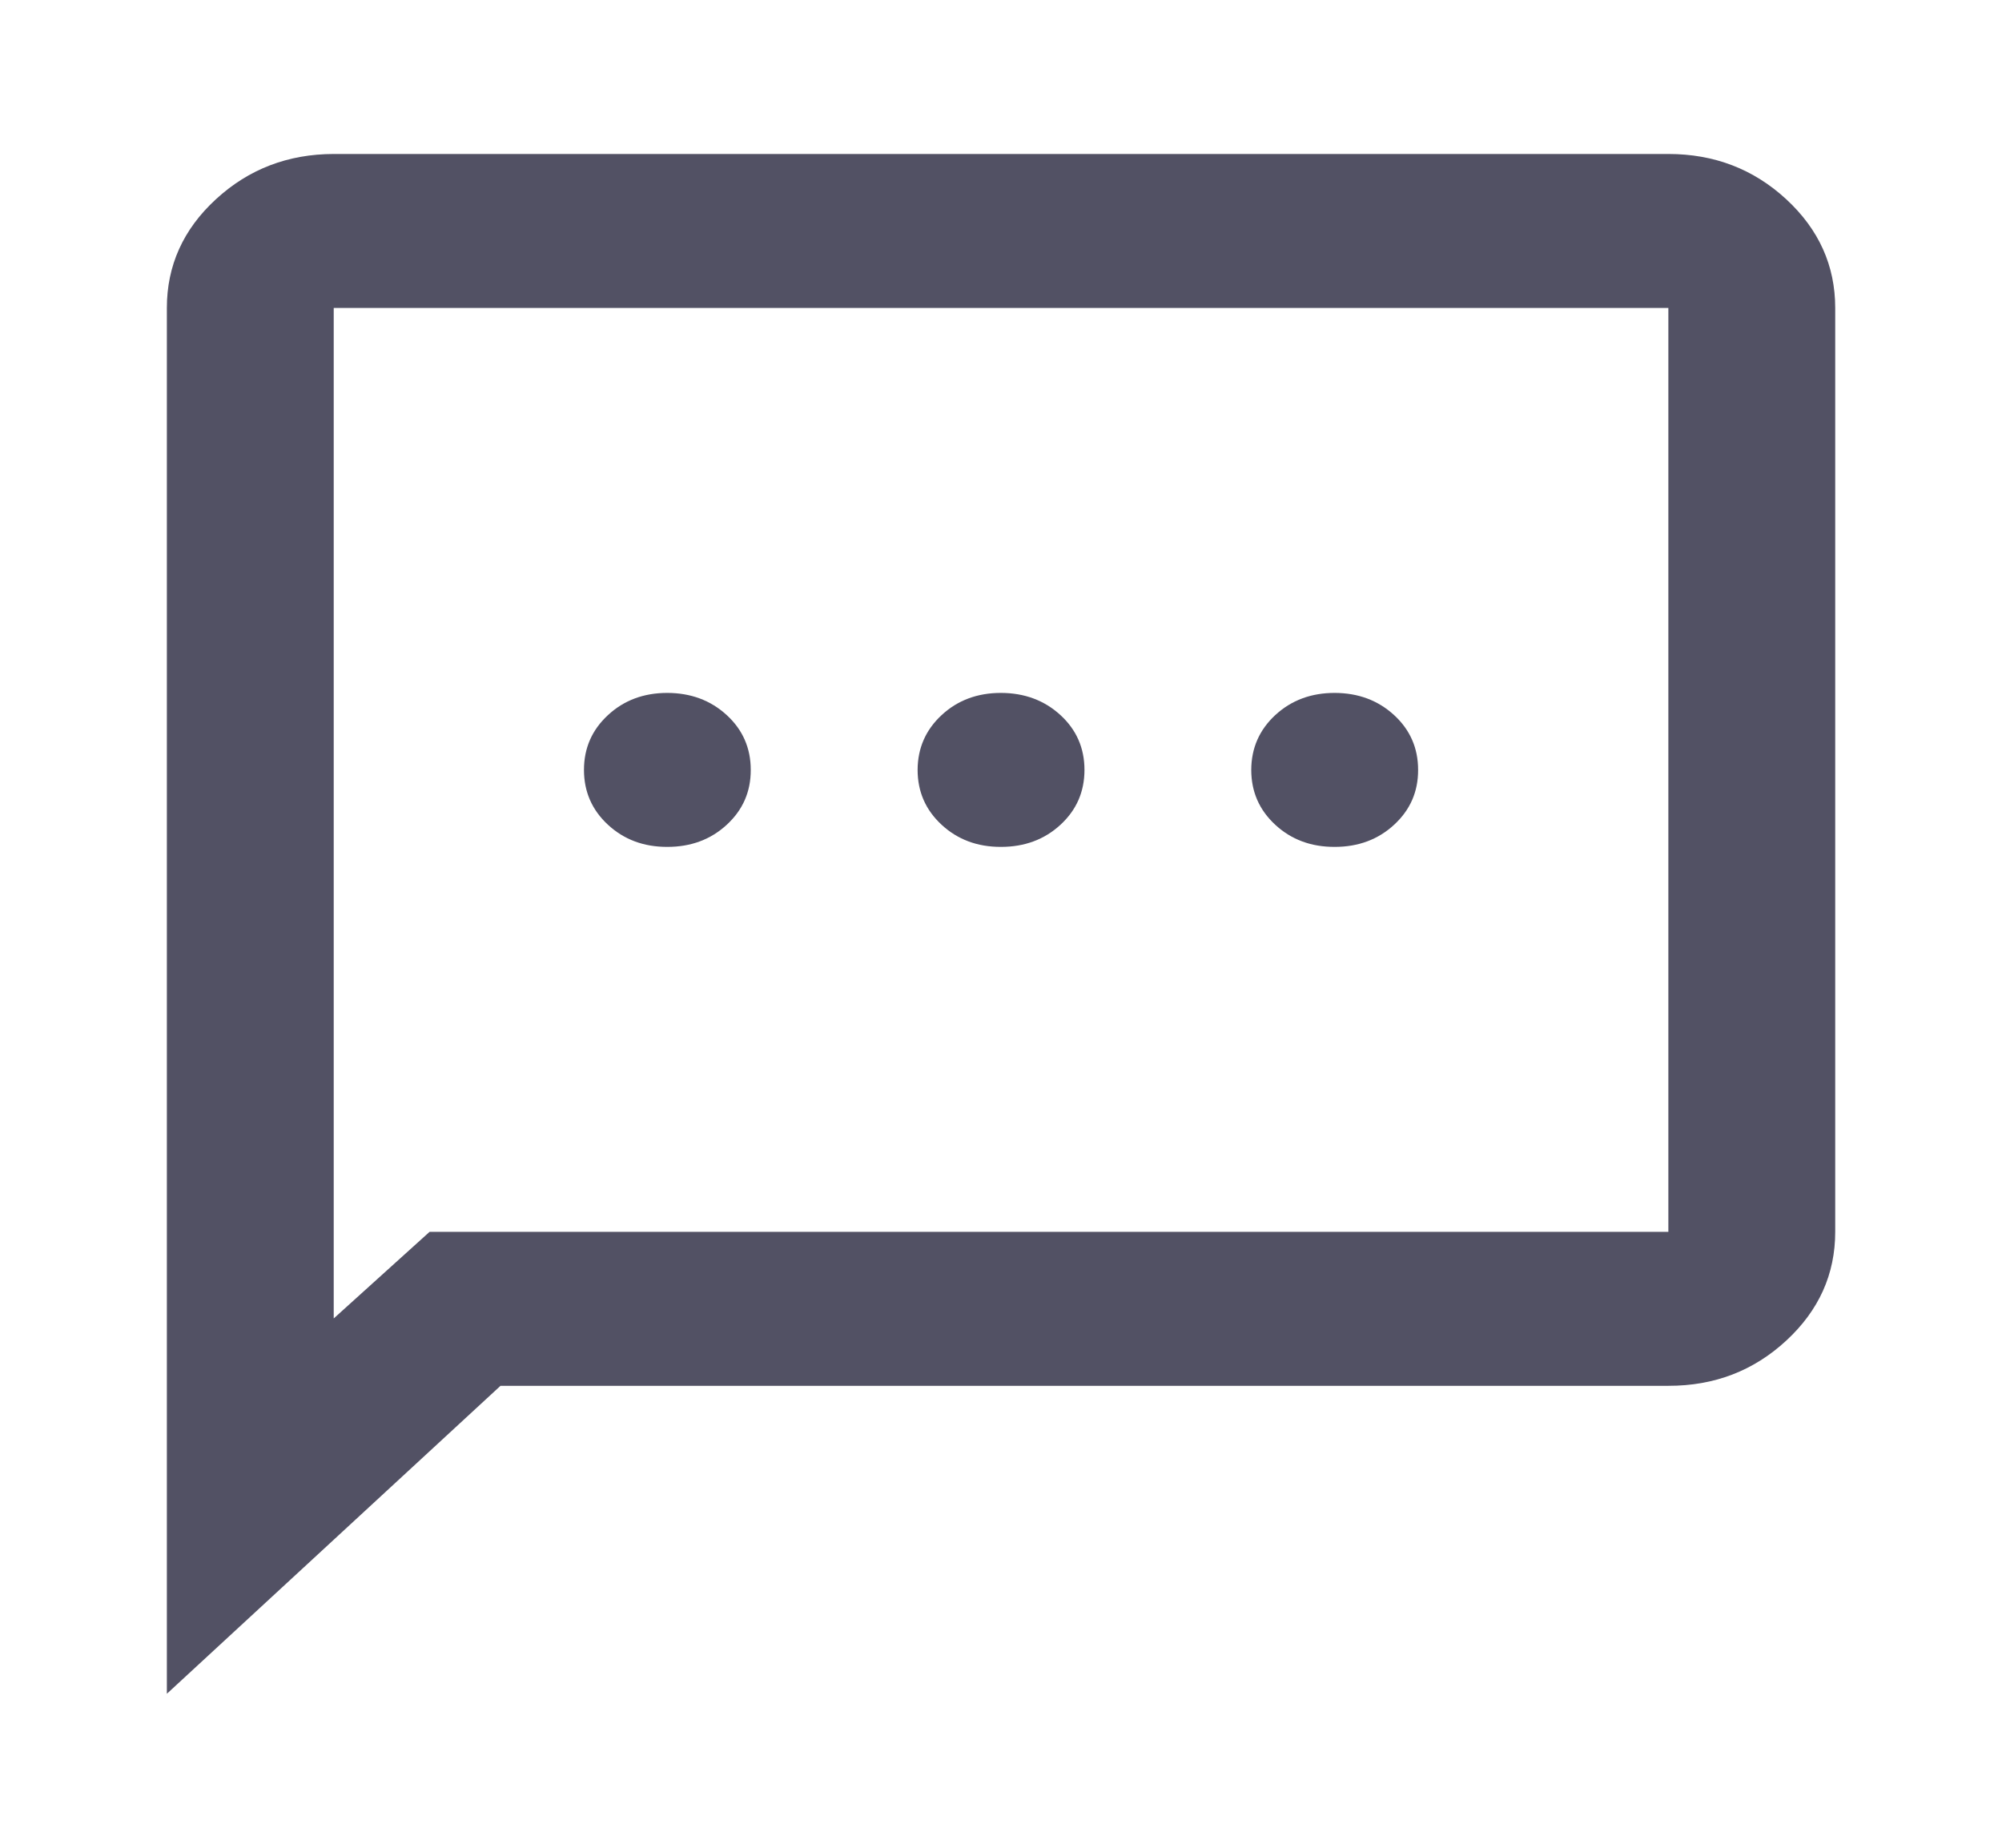 <svg width="26" height="24" viewBox="0 0 26 24" fill="none" xmlns="http://www.w3.org/2000/svg">
<path d="M8.667 11C8.974 11 9.231 10.904 9.439 10.712C9.647 10.52 9.751 10.283 9.75 10C9.75 9.717 9.646 9.479 9.438 9.288C9.23 9.097 8.973 9.001 8.667 9C8.36 9 8.103 9.096 7.896 9.288C7.688 9.48 7.584 9.717 7.584 10C7.584 10.283 7.688 10.521 7.896 10.713C8.104 10.905 8.361 11.001 8.667 11ZM13 11C13.307 11 13.565 10.904 13.773 10.712C13.981 10.52 14.084 10.283 14.084 10C14.084 9.717 13.98 9.479 13.772 9.288C13.564 9.097 13.306 9.001 13 9C12.693 9 12.436 9.096 12.229 9.288C12.022 9.48 11.918 9.717 11.917 10C11.917 10.283 12.021 10.521 12.229 10.713C12.437 10.905 12.694 11.001 13 11ZM17.334 11C17.641 11 17.898 10.904 18.106 10.712C18.314 10.52 18.418 10.283 18.417 10C18.417 9.717 18.313 9.479 18.105 9.288C17.897 9.097 17.64 9.001 17.334 9C17.027 9 16.77 9.096 16.562 9.288C16.355 9.48 16.251 9.717 16.25 10C16.25 10.283 16.354 10.521 16.562 10.713C16.77 10.905 17.027 11.001 17.334 11ZM2.167 22V4C2.167 3.45 2.379 2.979 2.804 2.588C3.229 2.197 3.739 2.001 4.334 2H21.667C22.263 2 22.773 2.196 23.198 2.588C23.622 2.98 23.834 3.451 23.834 4V16C23.834 16.55 23.622 17.021 23.198 17.413C22.774 17.805 22.264 18.001 21.667 18H6.5L2.167 22ZM5.579 16H21.667V4H4.334V17.125L5.579 16Z" fill="#525164"/>
</svg>
